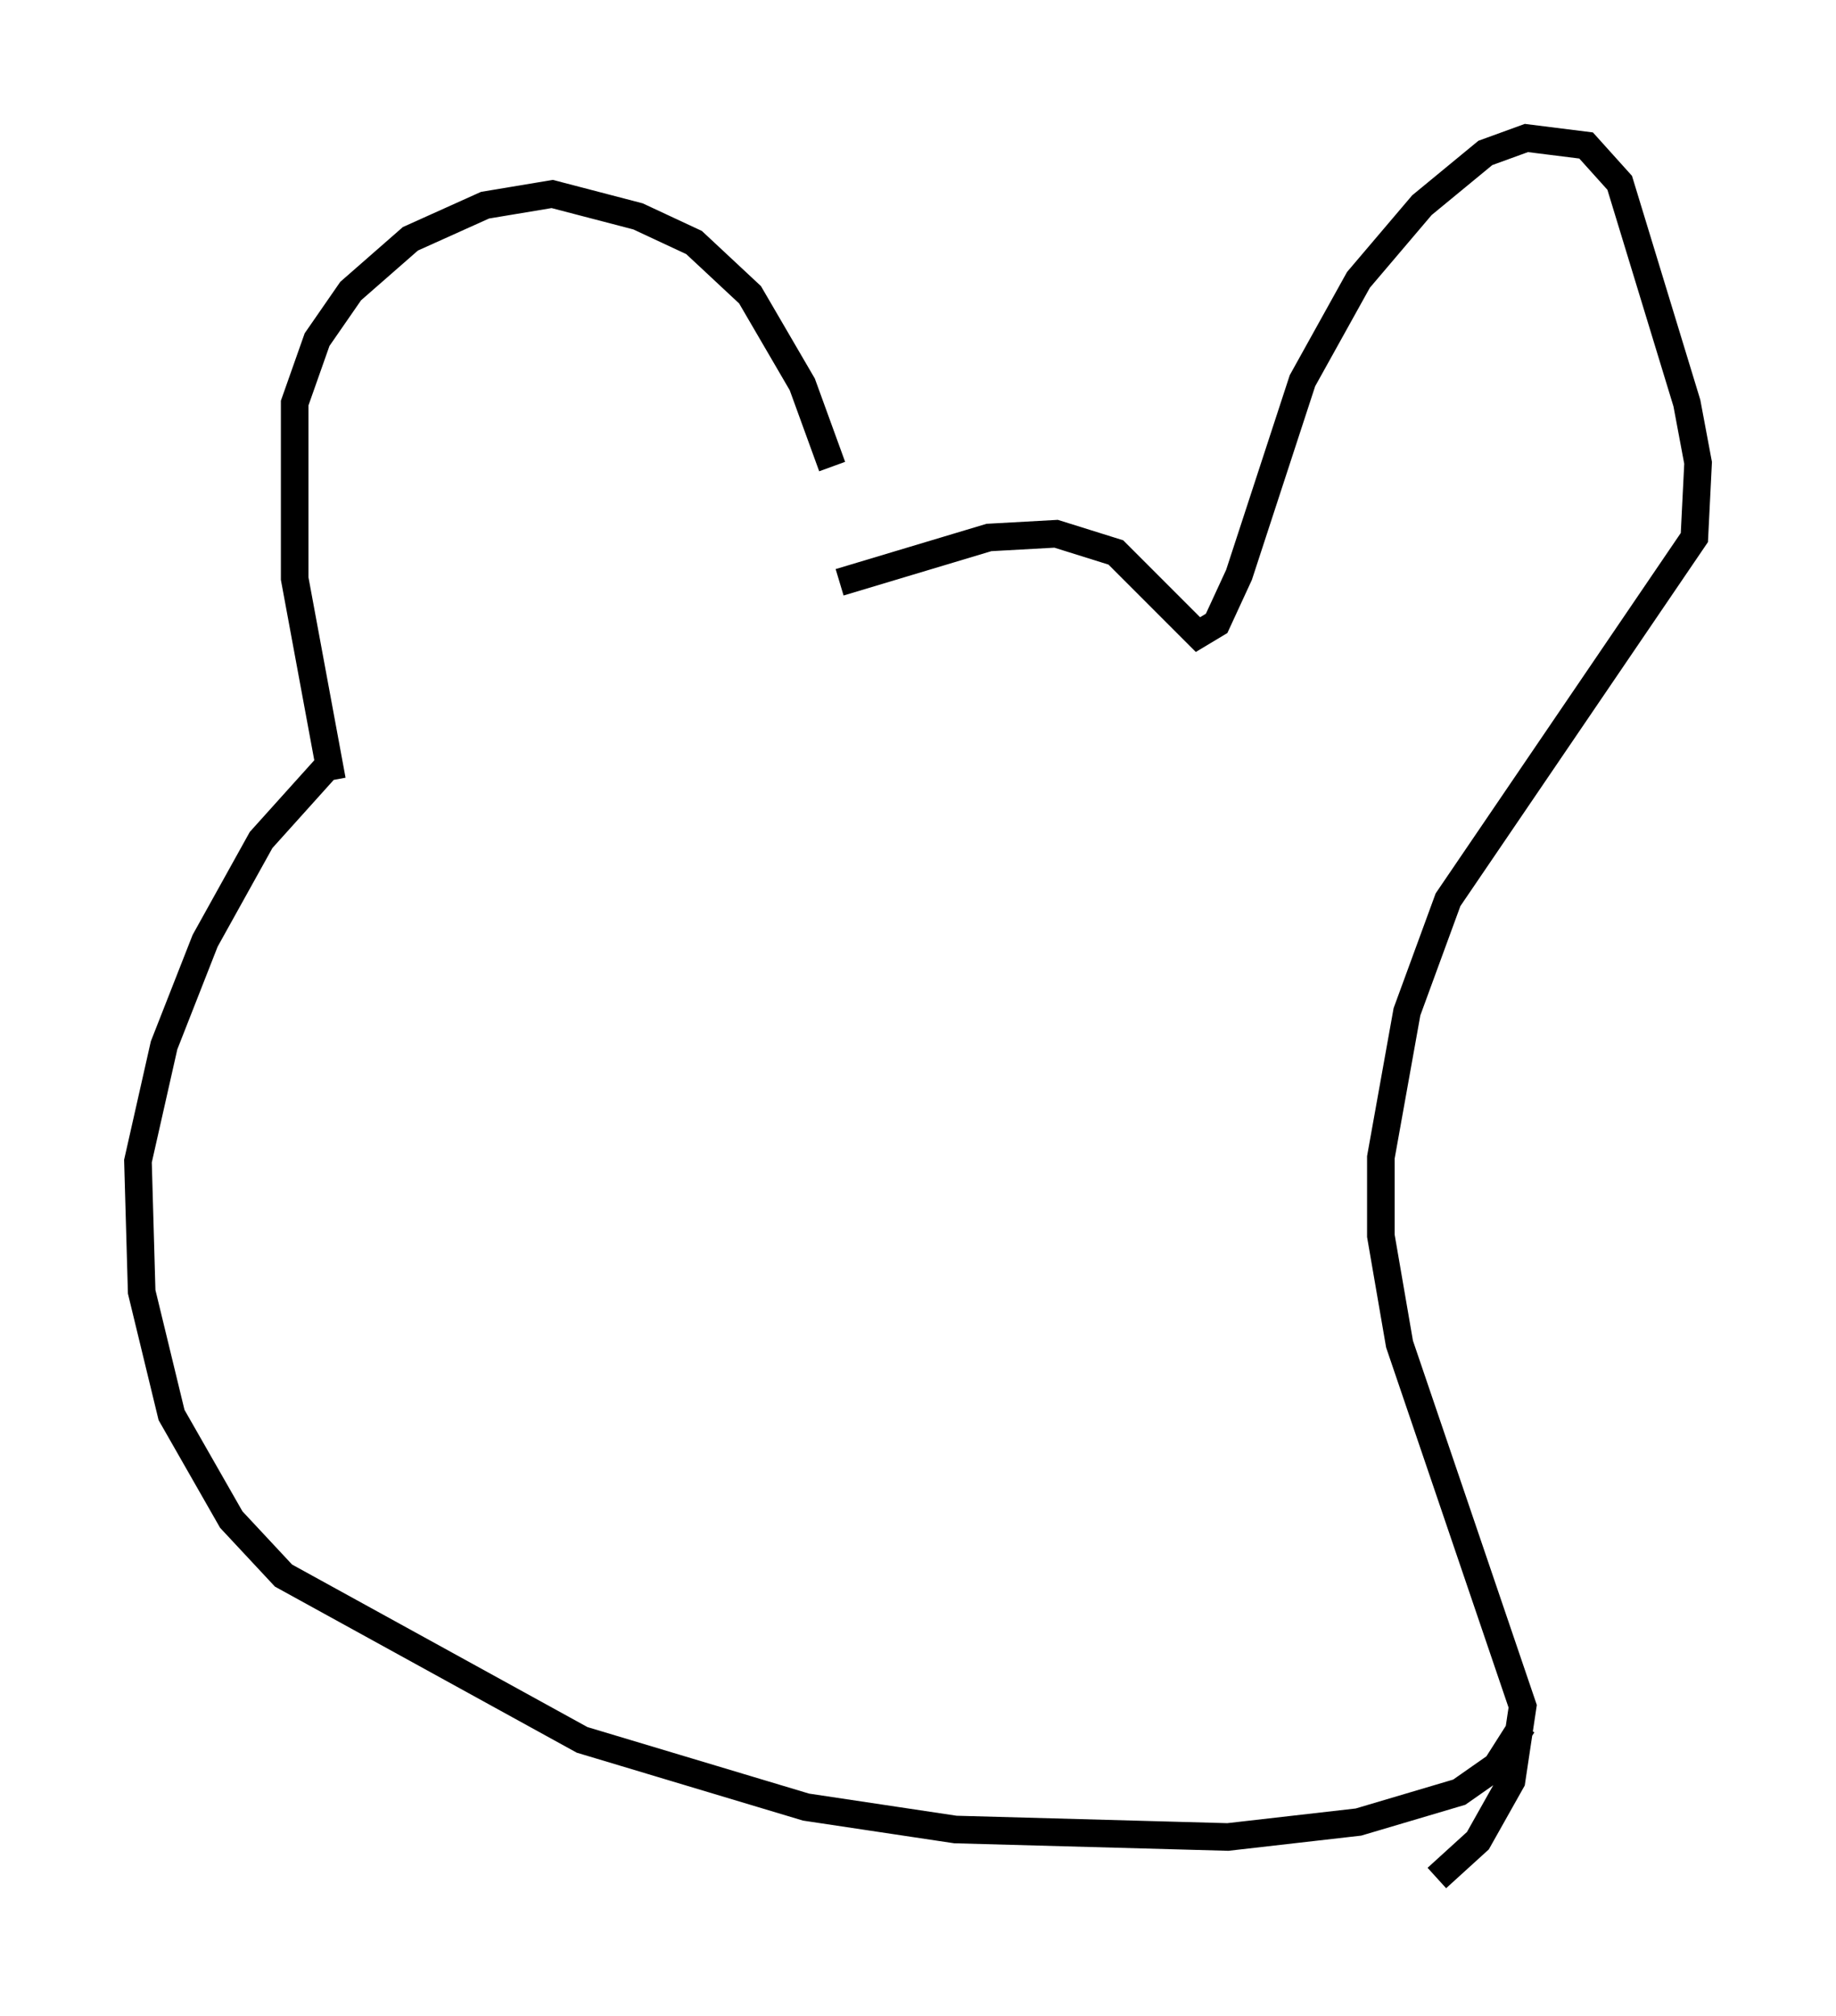 <?xml version="1.0" encoding="utf-8" ?>
<svg baseProfile="full" height="73.058" version="1.1" width="66.562" xmlns="http://www.w3.org/2000/svg" xmlns:ev="http://www.w3.org/2001/xml-events" xmlns:xlink="http://www.w3.org/1999/xlink"><defs /><rect fill="white" height="73.058" width="66.562" x="0" y="0" /><path d="M31.116, 22.862 m-0.947, -5.954 l-1.083, -2.977 -1.894, -3.248 l-2.03, -1.894 -2.03, -0.947 l-3.112, -0.812 -2.436, 0.406 l-2.706, 1.218 -2.165, 1.894 l-1.218, 1.759 -0.812, 2.3 l0.0, 6.36 1.353, 7.307 m18.403, -7.172 l5.413, -1.624 2.436, -0.135 l2.165, 0.677 2.977, 2.977 l0.677, -0.406 0.812, -1.759 l2.3, -7.036 2.03, -3.654 l2.3, -2.706 2.3, -1.894 l1.488, -0.541 2.165, 0.271 l1.218, 1.353 2.436, 7.984 l0.406, 2.165 -0.135, 2.706 l-8.931, 13.126 -1.488, 4.059 l-0.947, 5.277 0.0, 2.842 l0.677, 3.924 4.465, 13.126 l-0.406, 2.706 -1.218, 2.165 l-1.488, 1.353 m-40.189, -40.324 l-2.436, 2.706 -2.03, 3.654 l-1.488, 3.789 -0.947, 4.195 l0.135, 4.736 1.083, 4.465 l2.165, 3.789 1.894, 2.03 l10.825, 5.954 8.119, 2.436 l5.413, 0.812 9.878, 0.271 l4.736, -0.541 3.654, -1.083 l1.353, -0.947 0.947, -1.488 " fill="none" stroke="black" stroke-width="1" /></svg>